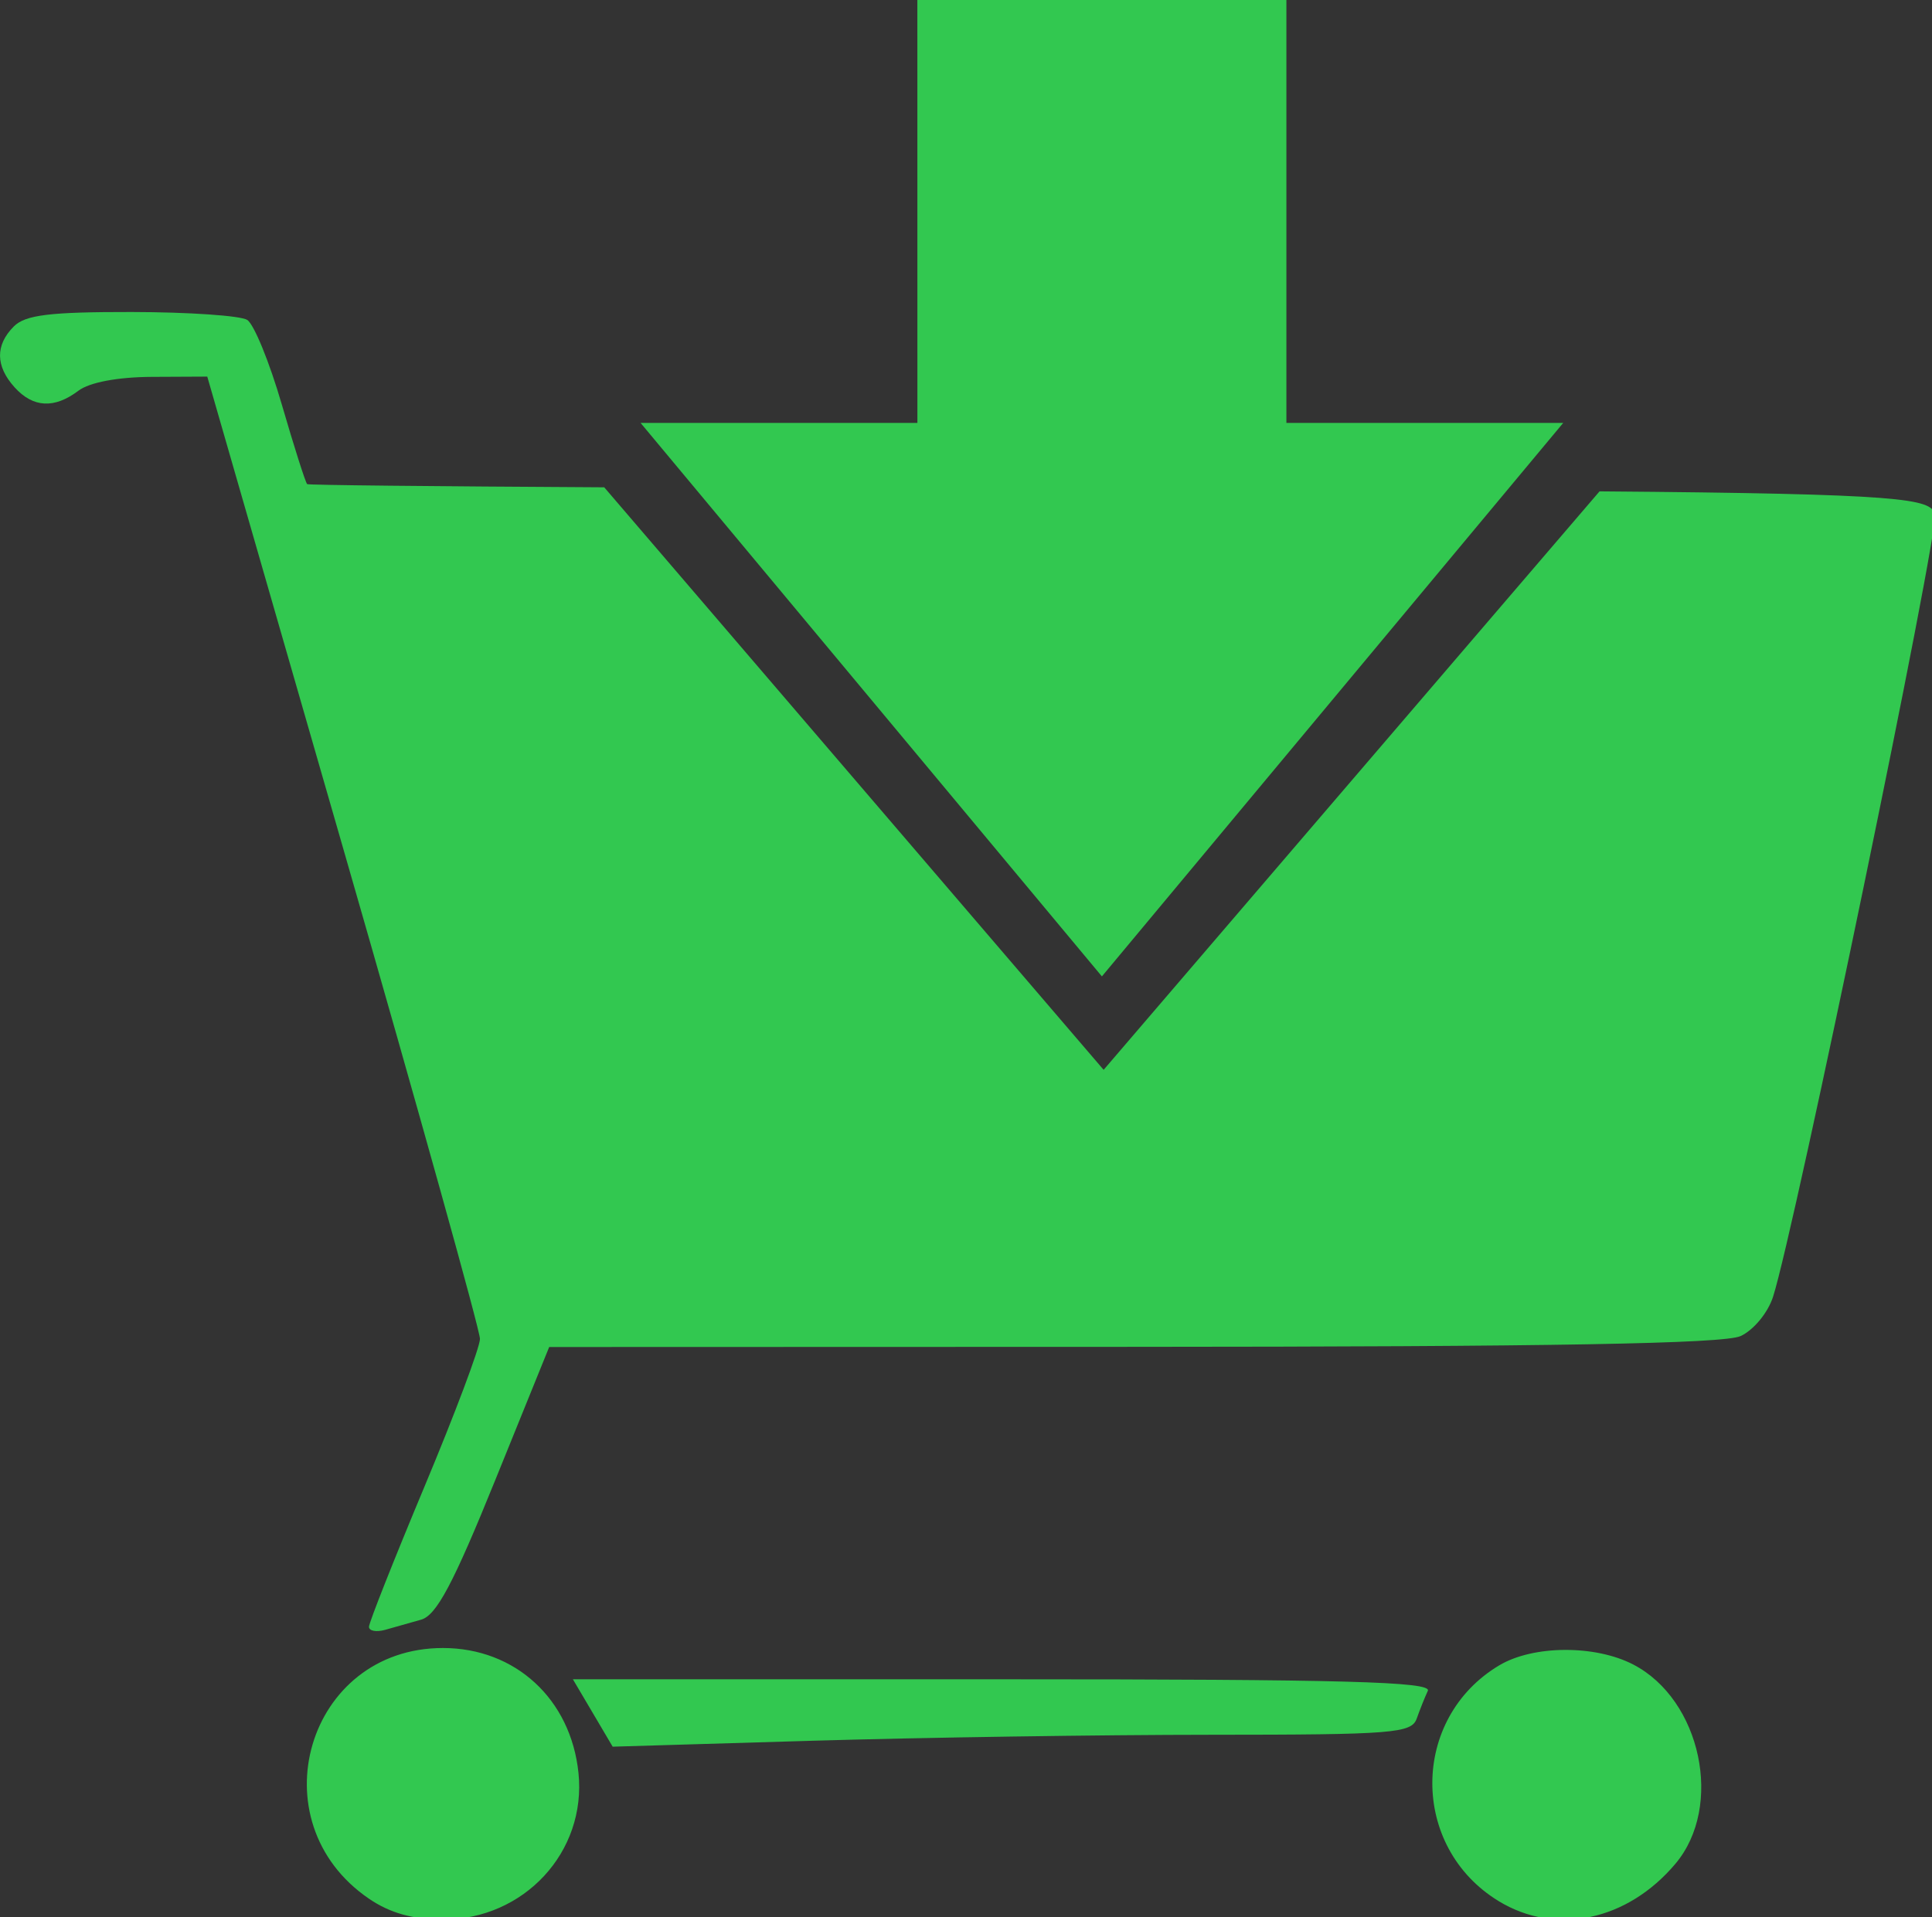 <?xml version="1.0" encoding="UTF-8" standalone="no"?>
<!-- Created with Inkscape (http://www.inkscape.org/) -->

<svg
   xmlns:dc="http://purl.org/dc/elements/1.1/"
   xmlns:cc="http://creativecommons.org/ns#"
   xmlns:rdf="http://www.w3.org/1999/02/22-rdf-syntax-ns#"
   xmlns:svg="http://www.w3.org/2000/svg"
   xmlns="http://www.w3.org/2000/svg"
   xmlns:sodipodi="http://sodipodi.sourceforge.net/DTD/sodipodi-0.dtd"
   xmlns:inkscape="http://www.inkscape.org/namespaces/inkscape"
   width="55.404mm"
   height="54.987mm"
   viewBox="0 0 55.404 54.987"
   version="1.1"
   id="svg8"
   sodipodi:docname="cart-add.svg"
   inkscape:version="0.92.4 (5da689c313, 2019-01-14)">
  <rect x="0" y="0" width="55.404" height="54.987" fill="#333333" stroke="none"/>
  <defs
     id="defs2" />
  <sodipodi:namedview
     id="base"
     pagecolor="#ffffff"
     bordercolor="#666666"
     borderopacity="1.0"
     inkscape:pageopacity="0.0"
     inkscape:pageshadow="2"
     inkscape:zoom="3.5123968"
     inkscape:cx="72.856877"
     inkscape:cy="94.169581"
     inkscape:document-units="mm"
     inkscape:current-layer="layer1"
     showgrid="true"
     inkscape:window-width="1920"
     inkscape:window-height="1017"
     inkscape:window-x="-8"
     inkscape:window-y="-8"
     inkscape:window-maximized="1">
    <inkscape:grid
       type="xygrid"
       id="grid4529"
       originx="105.682"
       originy="-346.08" />
  </sodipodi:namedview>
  <g
     inkscape:label="Calque 1"
     inkscape:groupmode="layer"
     id="layer1"
     transform="translate(105.682,104.067)">
    <path
       style="opacity:1;fill:#ffffff;fill-opacity:1;stroke:none;stroke-width:14.287;stroke-linecap:butt;stroke-linejoin:round;stroke-miterlimit:4;stroke-dasharray:none;stroke-opacity:1"
       d="M 3.233,253.176 V 82.819 H 381.448 759.662 V 253.176 423.533 H 381.448 3.233 Z m 62.344,91.514 c 4.823,-2.069 9.084,-8.706 9.084,-14.148 0,-3.178 -3.302,-9.491 -6.067,-11.6 -1.353,-1.032 -4.076,-2.398 -6.053,-3.036 -3.317,-1.071 -3.87,-1.071 -7.188,0 -7.551,2.439 -11.406,7.531 -11.406,15.067 0,6.221 2.731,10.737 8.214,13.583 2.686,1.394 10.303,1.471 13.416,0.135 z m 123.021,-0.842 c 5.602,-3.283 8.567,-10.81 6.817,-17.309 -1.17,-4.347 -5.812,-8.886 -10.676,-10.441 -3.653,-1.168 -4.064,-1.167 -8.04,0.024 -11.775,3.527 -15.294,17.696 -6.429,25.89 3.43,3.17 4.556,3.565 10.334,3.619 3.991,0.037 5.438,-0.286 7.993,-1.783 z M 128.594,326.39 h 35.08 l 1.534,-3.334 c 0.844,-1.834 1.368,-3.601 1.166,-3.929 -0.547,-0.885 -92.953,-0.761 -93.501,0.125 -0.245,0.396 0.058,1.222 0.672,1.837 0.614,0.614 1.117,1.576 1.117,2.137 0,0.561 0.638,1.659 1.418,2.438 1.292,1.292 2.128,1.387 9.426,1.071 4.404,-0.191 23.794,-0.347 43.088,-0.347 z m 250.636,-12.887 c 4.167,-4.249 4.422,-5.962 1.858,-12.47 -0.464,-1.179 -0.938,-4.58 -1.053,-7.558 -0.115,-2.978 -0.548,-6.032 -0.963,-6.786 -1.588,-2.887 -3.695,-11.413 -3.695,-14.952 0,-4.38 0.793,-5.296 6.429,-7.431 2.631,-0.997 5.596,-1.488 8.979,-1.488 4.697,-3.3e-4 5.246,0.167 7.857,2.398 1.544,1.319 3.53,2.626 4.414,2.905 1.087,0.343 1.607,1.069 1.607,2.245 0,1.281 0.388,1.738 1.48,1.738 1.92,0 2.983,-1.132 4.361,-4.643 0.617,-1.571 1.725,-3.179 2.462,-3.572 2.904,-1.548 2.935,-1.626 2.291,-5.731 -0.882,-5.624 -3.375,-9.233 -7.926,-11.474 -5.644,-2.779 -10.113,-3.985 -12.065,-3.257 -0.921,0.344 -3.201,0.849 -5.067,1.123 -1.866,0.274 -3.393,0.8 -3.393,1.169 0,0.369 -0.434,0.671 -0.965,0.671 -0.531,0 -3.15,1.654 -5.82,3.676 l -4.856,3.676 0.381,-4.747 c 0.21,-2.611 0.202,-4.747 -0.016,-4.747 -0.218,0 -0.985,0.532 -1.703,1.182 -1.215,1.1 -1.306,1.1 -1.306,0 0,-1.53 -2.576,-1.557 -3.427,-0.037 -0.536,0.959 -0.877,0.998 -2.086,0.243 -1.227,-0.766 -1.77,-0.671 -3.597,0.629 -3.228,2.299 -6.604,6.415 -6.604,8.053 0,0.797 -0.964,2.261 -2.143,3.253 -1.925,1.62 -2.143,2.222 -2.143,5.928 0,2.269 0.343,5.856 0.761,7.972 1.699,8.589 2.986,17.962 3.813,27.776 1.244,14.756 3.042,17.536 8.306,12.836 l 2.424,-2.164 1.348,2.628 c 3.001,5.85 5.065,6.046 10.057,0.955 z m -322.681,0.267 c 1.985,-0.332 2.471,-0.923 4.218,-5.128 2.196,-5.287 3.203,-7.69 6.935,-16.538 1.408,-3.339 2.737,-6.634 2.953,-7.321 0.37,-1.178 4.06,-1.251 64.165,-1.261 49.974,-0.008 64.159,-0.206 65.558,-0.914 2.398,-1.213 3.378,-3.485 5.067,-11.746 0.784,-3.835 1.865,-9.062 2.401,-11.616 0.536,-2.554 1.493,-7.214 2.127,-10.357 0.634,-3.143 1.44,-6.679 1.793,-7.857 0.352,-1.179 0.85,-3.589 1.105,-5.357 0.255,-1.768 0.771,-4.205 1.145,-5.417 0.374,-1.211 1.137,-4.586 1.694,-7.5 0.558,-2.914 1.69,-8.351 2.517,-12.083 3.66,-16.525 3.641,-18.46 -0.196,-19.848 -1.829,-0.661 -22.645,-0.867 -87.795,-0.867 H 44.835 l -0.748,-1.964 c -0.411,-1.08 -1.426,-4.375 -2.255,-7.321 -1.985,-7.058 -2.907,-8.77 -5.039,-9.363 -2.853,-0.794 -20.288,-0.707 -22.641,0.113 -2.011,0.701 -3.776,3.144 -3.776,5.227 0,0.5 0.913,1.931 2.028,3.181 2.479,2.777 4.907,2.933 7.547,0.486 1.694,-1.57 2.565,-1.786 7.205,-1.786 3.438,0 5.48,0.311 5.856,0.893 0.318,0.491 1.153,2.982 1.856,5.536 0.703,2.554 1.738,6.25 2.3,8.214 0.562,1.964 1.53,5.5 2.15,7.857 0.62,2.357 1.406,4.929 1.746,5.714 0.34,0.786 0.946,2.714 1.346,4.286 0.807,3.171 2.957,10.765 4.752,16.786 1.46,4.897 3.729,12.801 5.023,17.5 0.541,1.964 1.656,5.821 2.477,8.571 1.829,6.127 3.149,10.811 4.629,16.429 0.621,2.357 1.426,4.82 1.789,5.473 0.363,0.653 0.869,2.766 1.125,4.695 0.365,2.752 0.142,4.218 -1.039,6.809 -0.827,1.816 -1.504,3.497 -1.504,3.737 0,0.399 -1.37,3.634 -3.98,9.394 -0.561,1.238 -1.02,2.461 -1.02,2.718 0,0.544 -2.589,6.601 -3.596,8.415 -1.353,2.434 -0.864,3.613 1.275,3.078 1.08,-0.27 2.974,-0.66 4.208,-0.867 z m 379.016,-3.593 c 2.134,-0.431 6.758,-4.407 8.696,-7.478 1.217,-1.929 1.087,-5.548 -0.316,-8.809 -1.804,-4.191 -3.253,-28.526 -2.347,-39.424 0.431,-5.185 0.371,-7.601 -0.208,-8.393 -0.911,-1.245 -2.441,-1.495 -2.441,-0.398 0,0.393 -0.321,0.714 -0.714,0.714 -0.393,0 -0.714,-0.463 -0.714,-1.029 0,-1.99 -1.2,-1.718 -5.516,1.25 -5.227,3.595 -6.792,5.471 -8.322,9.978 -1.062,3.128 -1.069,5.098 -0.085,23.571 1.263,23.719 1.694,28.225 2.768,28.924 1.699,1.105 5.134,2.116 6.156,1.811 0.589,-0.176 1.96,-0.499 3.045,-0.718 z m 140.942,-3.858 c 2.718,-2.2 6.599,-5.652 8.626,-7.673 7.189,-7.166 10.611,-21.258 6.902,-28.422 -0.787,-1.519 -1.662,-3.701 -1.946,-4.849 -0.618,-2.5 -6.011,-11 -8.381,-13.208 -0.929,-0.865 -3.939,-2.881 -6.689,-4.479 -4.312,-2.505 -5.835,-2.986 -11.071,-3.489 -3.339,-0.321 -7.119,-0.8 -8.399,-1.064 -1.28,-0.265 -2.727,-0.16 -3.214,0.233 -0.487,0.393 -1.931,0.937 -3.208,1.21 -1.277,0.273 -2.321,0.714 -2.321,0.98 0,0.266 -0.919,0.89 -2.043,1.388 -2.665,1.18 -11.171,9.448 -14.86,14.444 -1.595,2.161 -3.97,6.179 -5.277,8.929 -2.257,4.748 -2.378,5.414 -2.405,13.214 -0.025,7.172 0.183,8.657 1.64,11.701 2.249,4.702 6.624,8.865 12.422,11.822 6.256,3.191 8.507,3.521 23.084,3.38 l 12.202,-0.118 z m 147.96,2.75 c 0.759,-0.688 1.628,-1.25 1.931,-1.25 0.577,0 5.901,-4.788 10.665,-9.59 2.719,-2.741 6.15,-8.953 6.164,-11.16 0.007,-0.609 0.409,-1.509 0.9,-2 1.156,-1.156 1.192,-11.417 0.049,-13.745 -0.465,-0.946 -1.391,-3.005 -2.059,-4.576 -3.059,-7.198 -4.222,-9.121 -7.682,-12.705 -2.035,-2.108 -4.563,-4.364 -5.619,-5.015 -6.044,-3.725 -7.539,-4.275 -12.367,-4.554 -2.75,-0.159 -6.148,-0.628 -7.55,-1.044 -4.961,-1.47 -13.231,2.65 -21.021,10.471 -8.836,8.871 -13.269,17.143 -14.991,27.974 -0.541,3.405 1.014,10.445 3.266,14.781 1.703,3.28 6.778,8.2 9.046,8.77 0.884,0.222 1.607,0.642 1.607,0.932 0,0.811 5.498,3.106 8.819,3.681 1.631,0.282 8.478,0.461 15.214,0.396 10.557,-0.101 12.439,-0.29 13.628,-1.368 z m -90.117,-0.936 c 5.448,-1.584 16.028,-7.607 19.701,-11.215 0.533,-0.524 2.415,-1.945 4.183,-3.158 3.858,-2.648 10,-8.768 10,-9.965 0,-0.471 0.342,-0.97 0.76,-1.11 0.418,-0.139 0.943,-1.613 1.165,-3.274 0.385,-2.873 0.316,-3.02 -1.433,-3.02 -1.194,0 -3.292,1.28 -5.987,3.653 -2.282,2.009 -4.952,4.011 -5.934,4.45 -0.982,0.438 -1.946,0.982 -2.143,1.208 -0.196,0.226 -2.446,1.187 -5,2.136 -3.811,1.415 -5.987,1.726 -12.143,1.732 -6.88,0.008 -7.768,-0.151 -10.745,-1.921 -3.725,-2.214 -4.14,-2.621 -9.953,-9.738 -2.928,-3.585 -4.301,-5.89 -4.301,-7.221 0,-2.44 3.359,-6.76 9.065,-11.659 9.903,-8.502 12.933,-10.086 17.959,-9.391 3.459,0.478 8.659,2.733 9.572,4.151 0.794,1.233 0.649,9.381 -0.207,11.633 -1.306,3.436 0.665,7.396 3.683,7.396 0.769,0 3.558,-2.118 6.198,-4.707 l 4.8,-4.707 -1.667,-1.35 c -1.339,-1.085 -1.574,-1.772 -1.194,-3.5 0.26,-1.183 0.769,-2.333 1.132,-2.558 0.363,-0.224 0.659,-1.543 0.659,-2.931 0,-1.442 0.612,-3.302 1.429,-4.34 1.254,-1.594 1.429,-2.898 1.429,-10.648 v -8.832 h -2.116 c -1.552,0 -2.885,0.8 -5,3.001 -1.586,1.651 -2.884,3.216 -2.884,3.48 0,0.263 -4.195,0.711 -9.322,0.994 -17.64,0.976 -28.369,6.525 -41.071,21.244 -6.206,7.191 -8.164,11.708 -8.172,18.853 -0.006,5.74 1.315,9.769 4.448,13.56 4.706,5.694 15.231,14.118 18.741,14.999 0.993,0.249 1.805,0.725 1.805,1.057 0,0.332 1.205,0.821 2.679,1.086 1.473,0.265 3.161,0.752 3.75,1.082 1.465,0.822 1.744,0.8 6.116,-0.471 z m -160.118,-3.296 c 3.719,-3.065 4.825,-5.859 3.919,-9.892 -0.388,-1.727 -1.022,-3.522 -1.408,-3.987 -0.89,-1.073 -2.857,-14.45 -3.301,-22.453 l -0.338,-6.101 3.808,-2.113 c 2.095,-1.162 4.133,-2.233 4.53,-2.379 0.397,-0.146 1.686,-0.678 2.864,-1.183 5.175,-2.216 6.032,-2.085 9.299,1.424 1.672,1.795 3.588,4.785 4.257,6.644 1.626,4.516 3.479,13.494 3.424,16.594 -0.065,3.682 -1.456,10.259 -3.067,14.496 -2.048,5.387 -1.904,6.933 0.645,6.933 1.459,0 2.169,0.417 2.433,1.429 0.613,2.345 3.081,1.668 7.161,-1.964 2.096,-1.866 4.712,-4.15 5.813,-5.074 1.943,-1.632 1.986,-1.822 1.48,-6.429 -0.287,-2.611 -0.628,-10.434 -0.758,-17.384 -0.13,-6.95 -0.535,-13.218 -0.9,-13.929 -0.365,-0.711 -0.851,-3.381 -1.08,-5.935 -0.456,-5.086 -1.86,-8.586 -4.657,-11.607 -1.701,-1.837 -2.2,-1.964 -7.715,-1.964 -3.243,0 -6.072,0.285 -6.287,0.633 -0.215,0.348 -1.548,0.85 -2.962,1.116 -2.326,0.436 -7.987,2.942 -8.874,3.928 -0.196,0.218 -1.197,0.829 -2.224,1.357 -1.027,0.528 -2.7,1.732 -3.717,2.676 l -1.85,1.716 -0.211,-4.82 c -0.194,-4.417 -0.349,-4.84 -1.86,-5.054 -0.907,-0.129 -2.418,0.271 -3.359,0.887 l -1.71,1.121 -0.213,-4.459 c -0.189,-3.957 -0.387,-4.483 -1.768,-4.68 -1.086,-0.155 -2.562,0.815 -4.895,3.214 -5.966,6.137 -5.693,4.565 -5.693,32.792 0,18.389 0.233,25.528 0.876,26.786 0.482,0.943 0.964,3.161 1.071,4.929 0.192,3.154 0.24,3.212 2.581,3.102 1.372,-0.065 2.967,-0.737 3.755,-1.583 1.734,-1.861 3.222,-1.314 3.762,1.384 0.584,2.918 3.504,2.848 7.167,-0.171 z m -164.408,-3.322 c 0.461,-0.461 1.4,-0.839 2.086,-0.839 1.88,0 11.73,-5.296 15.501,-8.334 5.748,-4.631 13.68,-13.818 13.68,-15.842 0,-0.388 0.241,-0.812 0.536,-0.943 0.636,-0.282 3.13,-5.369 4.845,-9.881 1.562,-4.109 2.235,-18.997 1.065,-23.571 -2.054,-8.032 -2.826,-11.993 -2.849,-14.619 -0.032,-3.629 -1.778,-8.319 -4.858,-13.049 -2.348,-3.606 -7.095,-8.046 -8.603,-8.046 -0.402,0 -0.838,-0.241 -0.969,-0.536 -0.457,-1.029 -7.148,-3.904 -9.621,-4.134 -1.372,-0.127 -2.961,-0.619 -3.532,-1.093 -1.224,-1.016 -13.548,-1.088 -14.824,-0.087 -0.457,0.359 -1.791,0.882 -2.963,1.164 -1.972,0.473 -6.801,2.666 -11.083,5.034 -2.702,1.494 -12.26,11.755 -16.975,18.223 -1.218,1.67 -3.988,7.121 -5.265,10.357 -0.956,2.425 -2.76,14.439 -2.76,18.383 0,4.465 2.064,19.175 2.833,20.189 0.298,0.393 0.765,1.679 1.039,2.857 0.55,2.368 3.25,8.367 4.018,8.929 0.269,0.196 0.718,1.092 0.998,1.989 0.787,2.522 8.658,9.886 12.4,11.601 4.996,2.29 6.071,2.729 7.64,3.118 2.745,0.68 16.804,-0.013 17.661,-0.87 z M 431.337,244.046 c 1.043,-0.896 1.897,-2.021 1.897,-2.5 0,-0.479 0.29,-0.87 0.645,-0.87 1.134,0 5.824,-7.734 6.912,-11.399 0.578,-1.947 1.364,-3.733 1.747,-3.97 1.702,-1.052 0.308,-10.346 -1.552,-10.346 -0.47,0 -1.389,-0.484 -2.043,-1.075 -1.049,-0.949 -1.435,-0.953 -3.289,-0.028 -2.888,1.441 -5.572,4.426 -7.414,8.246 -0.853,1.768 -1.87,3.811 -2.261,4.541 -0.835,1.558 -1.725,16.224 -1.086,17.889 0.646,1.683 4.233,1.411 6.443,-0.488 z"
       id="path5965"
       inkscape:connector-curvature="0"
       transform="scale(0.265)" />
    <g
       id="g821">
      <path
         inkscape:connector-curvature="0"
         id="path6003"
         transform="matrix(0.265,0,0,0.265,-105.681,-95.118)"
         d="M 14.246,0 C 5.402,-0.012 2.739,0.313 1.496,1.557 -0.528,3.58 -0.498,5.86 1.58,8.156 3.58,10.366 5.88,10.487 8.484,8.518 9.677,7.615 12.739,7.038 16.426,7.02 l 6,-0.029 14.76,51.246 c 8.118,28.186 14.755,51.994 14.75,52.906 -0.005,0.913 -2.71,8.113 -6.01,16 -3.299,7.887 -5.999,14.709 -6,15.158 v 0.004 c -6.57e-4,0.449 0.787,0.596 1.75,0.328 0.962,-0.268 2.715,-0.764 3.896,-1.102 1.66,-0.475 3.477,-3.896 8,-15.062 l 5.854,-14.447 63.203,-0.019 c 45.383,-0.012 63.913,-0.34 65.721,-1.164 1.402,-0.639 2.96,-2.522 3.516,-4.25 2.341,-7.276 18.03,-83.126 17.523,-84.721 -0.524,-1.652 -3.246,-2.195 -36.297,-2.457 L 119.426,82.021 65.383,18.973 C 46.478,18.864 33.343,18.736 33.234,18.627 33.05,18.443 31.813,14.558 30.486,9.994 29.159,5.43 27.478,1.317 26.75,0.855 26.022,0.394 20.394,0.008 14.246,0 Z m 33.68,144.6 c -14.704,0 -20.241,18.779 -8,27.135 2.267,1.547 4.765,2.25 8,2.25 8.787,0 15.553,-7.318 14.67,-15.865 -0.825,-7.986 -6.83,-13.52 -14.67,-13.52 z m 121.379,0.205 c -2.646,0.018 -5.234,0.576 -7.07,1.672 -9.623,5.741 -9.66,19.663 -0.068,25.512 v 0.002 c 6.189,3.773 13.939,2.134 19.141,-4.047 5.229,-6.215 2.774,-17.76 -4.586,-21.566 -2.067,-1.069 -4.77,-1.59 -7.416,-1.572 z m -107.313,3.18 2.152,3.646 2.152,3.648 21.564,-0.641 c 11.86,-0.352 31.299,-0.645 43.197,-0.648 19.698,-0.006 21.688,-0.162 22.25,-1.756 0.34,-0.963 0.881,-2.313 1.201,-3 0.462,-0.99 -9.083,-1.25 -45.967,-1.25 z"
         style="fill:#32c850;fill-opacity:1;stroke-width:1" />
      <path
         sodipodi:nodetypes="cccccccc"
         inkscape:connector-curvature="0"
         id="path6078"
         d="m -79.375,-104.067 h 10.583 v 12.13 h 7.938 l -13.229,15.875 -13.229,-15.875 h 7.938 z"
         style="fill:#32c850;fill-opacity:1;stroke:none;stroke-width:0.265px;stroke-linecap:butt;stroke-linejoin:miter;stroke-opacity:1" />
    </g>
  </g>
</svg>
